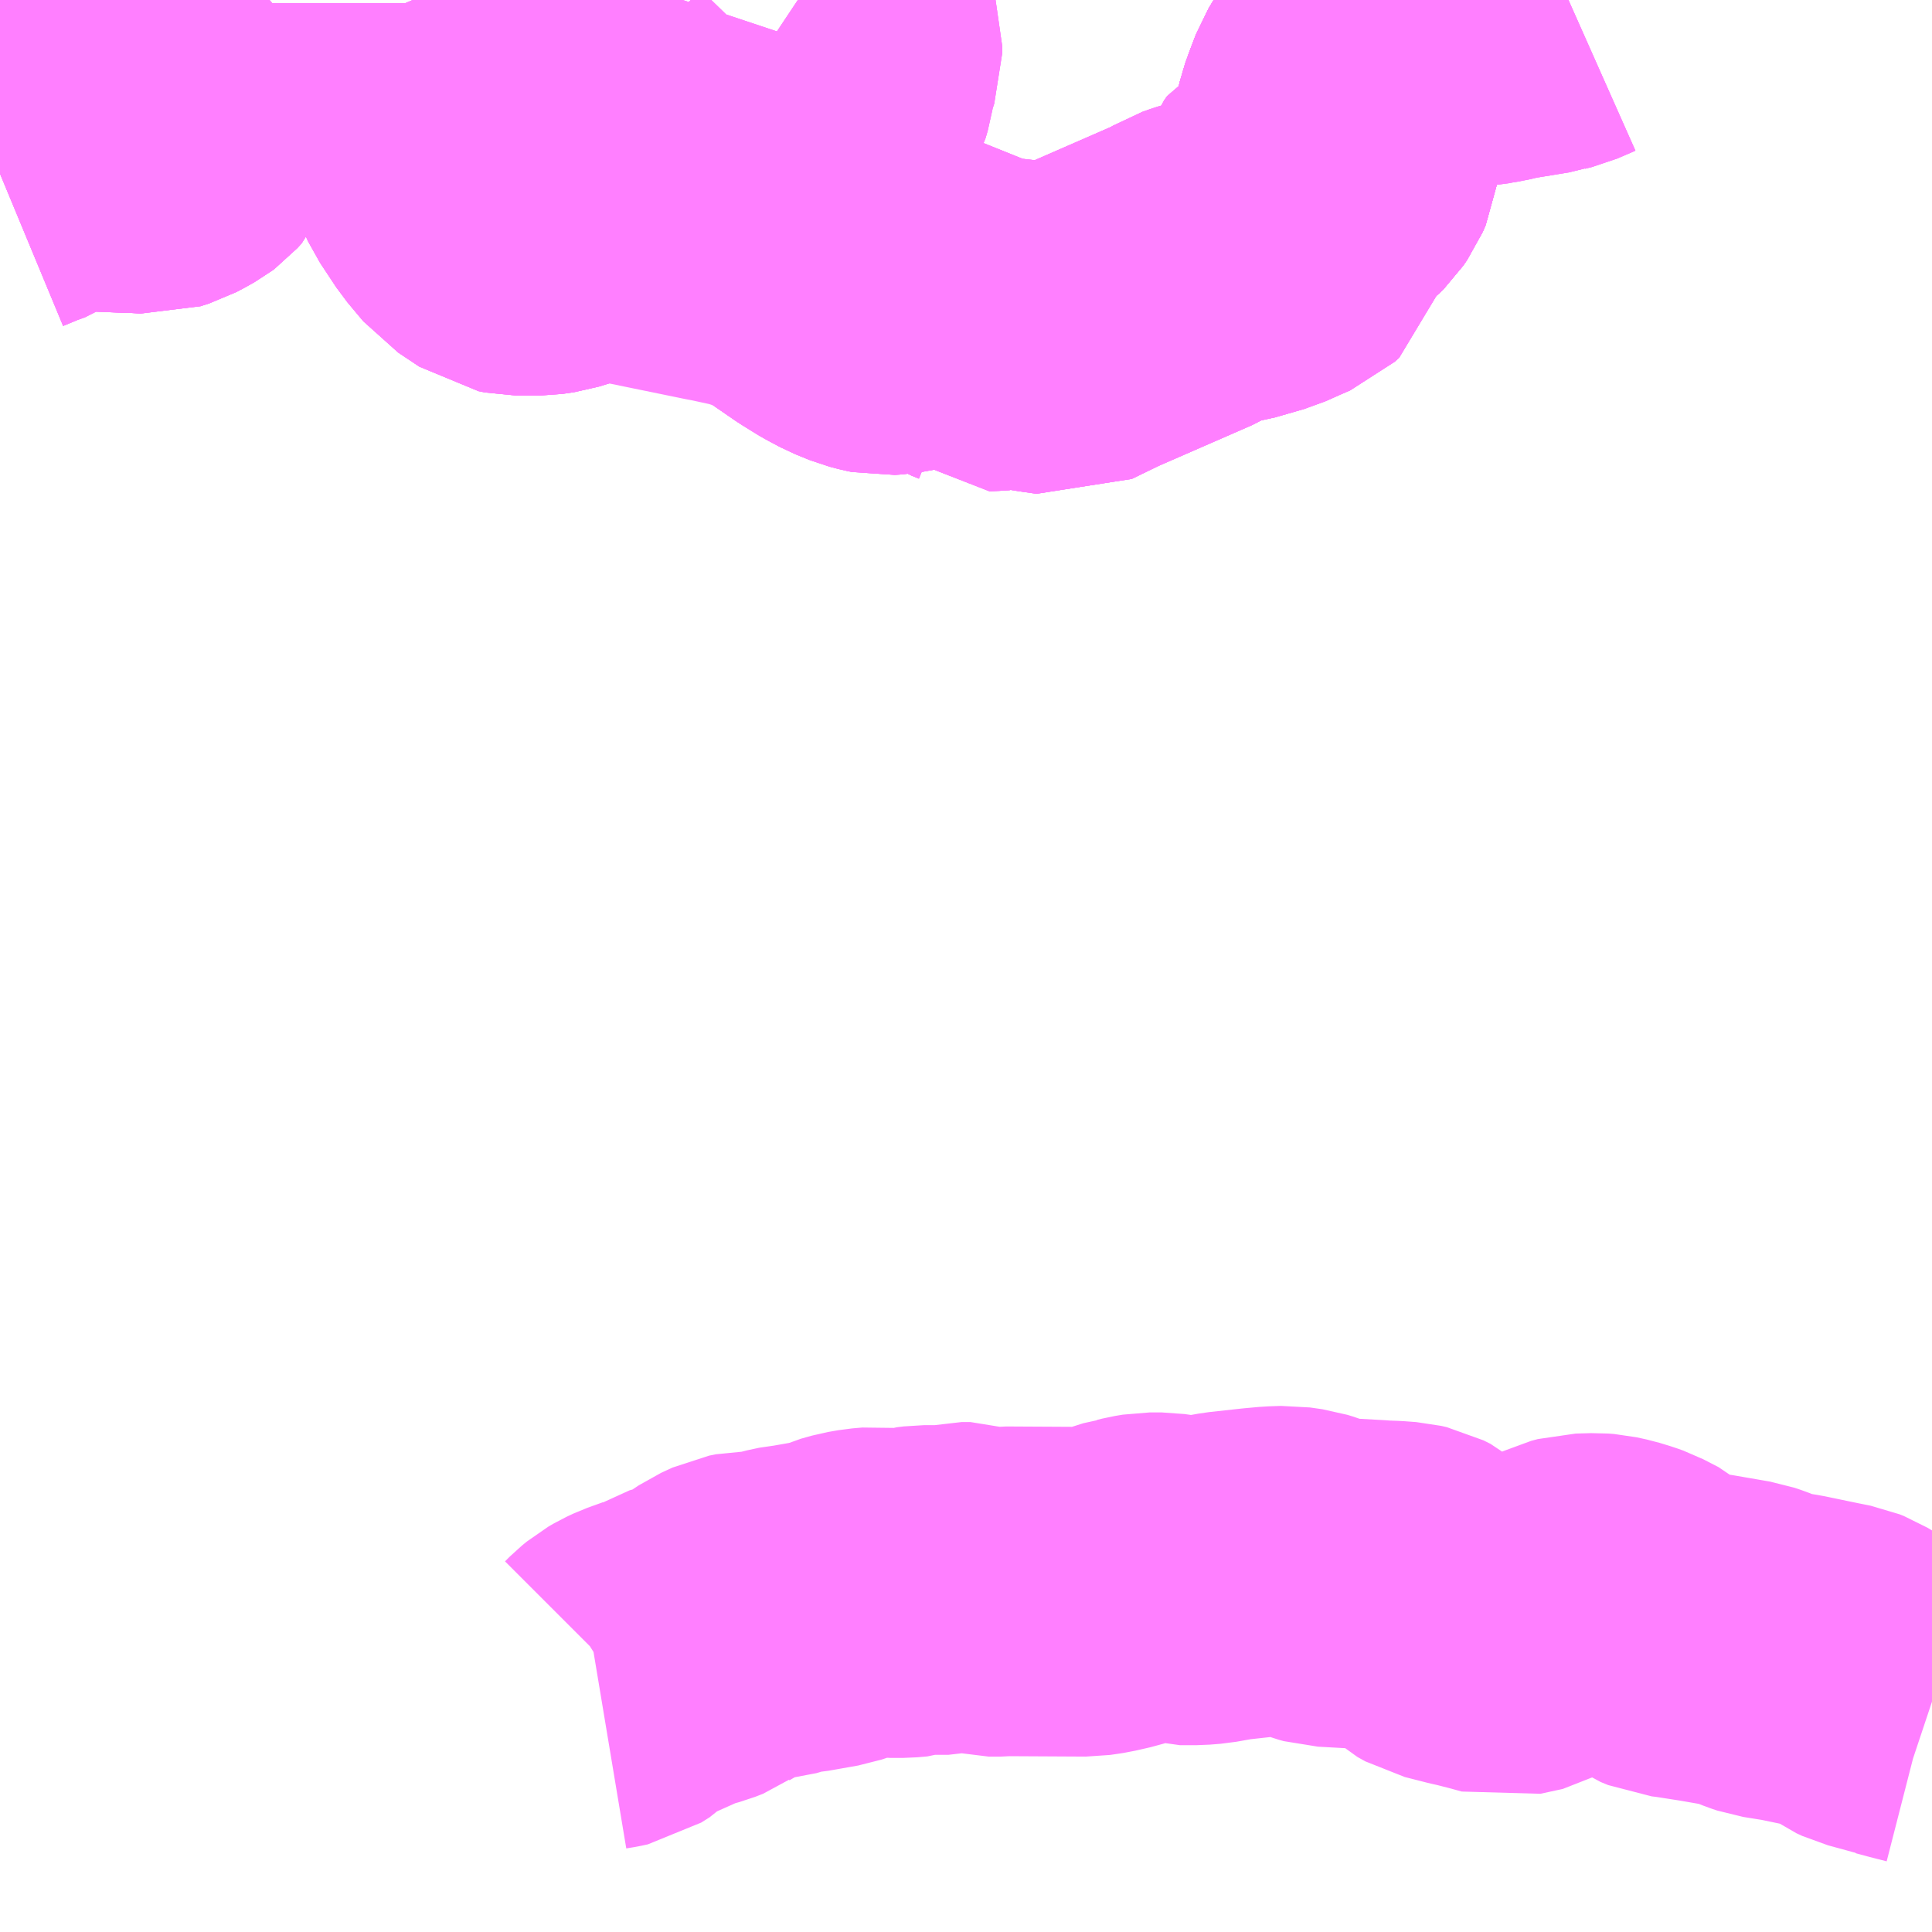 <?xml version="1.0" encoding="UTF-8"?>
<svg  xmlns="http://www.w3.org/2000/svg" xmlns:xlink="http://www.w3.org/1999/xlink" xmlns:go="http://purl.org/svgmap/profile" property="N07_001,N07_002,N07_003,N07_004,N07_005,N07_006,N07_007" viewBox="13886.719 -3502.441 4.395 4.395" go:dataArea="13886.71875 -3502.44140625 4.39453125 4.39453125" >
<globalCoordinateSystem srsName="http://purl.org/crs/84" transform="matrix(100.0,0.0,0.0,-100.0,0.0,0.0)" />
<defs>
 <g id="p0" >
  <circle cx="0.0" cy="0.0" r="3" stroke="green" stroke-width="0.75" vector-effect="non-scaling-stroke" />
 </g>
</defs>
<g fill="none" fill-rule="evenodd" stroke="#FF00FF" stroke-width="0.75" opacity="0.5" vector-effect="non-scaling-stroke" stroke-linejoin="bevel" >
<path content="1,伊豆箱根バス（株）,沼津駅～伊豆・三津シーパラダイス,0.0,0.0,2.0," xlink:title="1" d="M13890.287,-3502.441L13890.278,-3502.437L13890.25,-3502.425L13890.234,-3502.421L13890.228,-3502.419L13890.142,-3502.405L13890.112,-3502.398L13890.093,-3502.395L13890.078,-3502.392L13890.034,-3502.389L13889.988,-3502.389L13889.979,-3502.39L13889.965,-3502.39L13889.931,-3502.392L13889.876,-3502.394L13889.876,-3502.394L13889.875,-3502.384L13889.872,-3502.369L13889.865,-3502.352L13889.857,-3502.338L13889.834,-3502.303L13889.817,-3502.272L13889.814,-3502.269L13889.79,-3502.229L13889.777,-3502.195L13889.768,-3502.17L13889.765,-3502.157L13889.761,-3502.126L13889.755,-3502.079L13889.748,-3502.063L13889.739,-3502.05L13889.728,-3502.039L13889.717,-3502.031L13889.698,-3502.021L13889.683,-3502.008"/>
<path content="1,伊豆箱根バス（株）,長岡駅～伊豆・三津シーパラダイス（宗徳寺前経由）,24.5,24.5,28.5," xlink:title="1" d="M13889.683,-3502.008L13889.698,-3502.021L13889.717,-3502.031L13889.728,-3502.039L13889.739,-3502.05L13889.748,-3502.063L13889.755,-3502.079L13889.761,-3502.126L13889.765,-3502.157L13889.768,-3502.17L13889.777,-3502.195L13889.79,-3502.229L13889.814,-3502.269L13889.817,-3502.272L13889.834,-3502.303L13889.857,-3502.338L13889.865,-3502.352L13889.872,-3502.369L13889.875,-3502.384L13889.876,-3502.394L13889.876,-3502.394L13889.931,-3502.392L13889.965,-3502.39L13889.979,-3502.39L13889.988,-3502.389L13890.034,-3502.389L13890.078,-3502.392L13890.093,-3502.395L13890.112,-3502.398L13890.142,-3502.405L13890.228,-3502.419L13890.234,-3502.421L13890.25,-3502.425L13890.278,-3502.437L13890.287,-3502.441"/>
<path content="1,伊豆箱根バス（株）,長岡駅～伊豆・三津シーパラダイス（温泉場西経由）,2.0,2.0,2.0," xlink:title="1" d="M13889.683,-3502.008L13889.698,-3502.021L13889.717,-3502.031L13889.728,-3502.039L13889.739,-3502.05L13889.748,-3502.063L13889.755,-3502.079L13889.761,-3502.126L13889.765,-3502.157L13889.768,-3502.17L13889.777,-3502.195L13889.79,-3502.229L13889.814,-3502.269L13889.817,-3502.272L13889.834,-3502.303L13889.857,-3502.338L13889.865,-3502.352L13889.872,-3502.369L13889.875,-3502.384L13889.876,-3502.394L13889.876,-3502.394L13889.931,-3502.392L13889.965,-3502.39L13889.979,-3502.39L13889.988,-3502.389L13890.034,-3502.389L13890.078,-3502.392L13890.093,-3502.395L13890.112,-3502.398L13890.142,-3502.405L13890.228,-3502.419L13890.234,-3502.421L13890.25,-3502.425L13890.278,-3502.437L13890.287,-3502.441"/>
<path content="1,（株）中伊豆東海バス,上大沢～修善寺,3.0,3.0,0.0," xlink:title="1" d="M13891.113,-3498.567L13891.104,-3498.57L13891.065,-3498.58L13891.039,-3498.587L13891.038,-3498.588L13891.02,-3498.593L13890.976,-3498.605L13890.963,-3498.611L13890.946,-3498.623L13890.911,-3498.644L13890.901,-3498.648L13890.871,-3498.654L13890.794,-3498.67L13890.744,-3498.678L13890.732,-3498.682L13890.697,-3498.696L13890.682,-3498.701L13890.601,-3498.715L13890.537,-3498.725L13890.52,-3498.727L13890.503,-3498.734L13890.481,-3498.749L13890.457,-3498.77L13890.422,-3498.788L13890.408,-3498.793L13890.385,-3498.8L13890.362,-3498.805L13890.349,-3498.806L13890.314,-3498.805L13890.299,-3498.801L13890.278,-3498.791L13890.269,-3498.785L13890.227,-3498.757L13890.195,-3498.738L13890.144,-3498.727L13890.115,-3498.735L13890.076,-3498.745L13890.058,-3498.749L13890.007,-3498.762L13889.989,-3498.772L13889.977,-3498.783L13889.957,-3498.808L13889.942,-3498.821L13889.926,-3498.829L13889.913,-3498.832L13889.886,-3498.834L13889.858,-3498.835L13889.846,-3498.836L13889.738,-3498.842L13889.727,-3498.845L13889.687,-3498.86L13889.674,-3498.864L13889.646,-3498.868L13889.617,-3498.867L13889.584,-3498.864L13889.511,-3498.856L13889.466,-3498.848L13889.441,-3498.846L13889.403,-3498.846L13889.396,-3498.848L13889.361,-3498.853L13889.335,-3498.853L13889.317,-3498.85L13889.305,-3498.847L13889.297,-3498.846L13889.253,-3498.832L13889.218,-3498.824L13889.205,-3498.822L13889.191,-3498.82L13889.006,-3498.821L13888.996,-3498.82L13888.968,-3498.82L13888.936,-3498.828L13888.927,-3498.831L13888.906,-3498.831L13888.876,-3498.824L13888.821,-3498.824L13888.805,-3498.822L13888.796,-3498.819L13888.773,-3498.817L13888.745,-3498.817L13888.722,-3498.819L13888.713,-3498.82L13888.69,-3498.818L13888.667,-3498.814L13888.642,-3498.807L13888.633,-3498.803L13888.606,-3498.794L13888.538,-3498.782L13888.525,-3498.781L13888.497,-3498.775L13888.47,-3498.767L13888.447,-3498.765L13888.421,-3498.765L13888.406,-3498.762L13888.38,-3498.75L13888.338,-3498.722L13888.326,-3498.715L13888.319,-3498.71L13888.301,-3498.703L13888.272,-3498.695L13888.25,-3498.689L13888.244,-3498.685L13888.218,-3498.671L13888.182,-3498.658L13888.167,-3498.651L13888.155,-3498.644L13888.144,-3498.635L13888.133,-3498.624L13888.114,-3498.612L13888.1,-3498.609L13888.082,-3498.606"/>
<path content="1,（株）中伊豆東海バス,戸田～三津（井田口経由）,1.0,1.0,1.0," xlink:title="1" d="M13886.719,-3502.046L13886.76,-3502.063L13886.785,-3502.072L13886.791,-3502.076L13886.815,-3502.088L13886.852,-3502.105L13886.867,-3502.108L13886.887,-3502.108L13886.915,-3502.108L13886.945,-3502.107L13886.973,-3502.106L13887.016,-3502.104L13887.03,-3502.104L13887.062,-3502.102L13887.081,-3502.108L13887.098,-3502.117L13887.114,-3502.126L13887.118,-3502.129L13887.128,-3502.14L13887.149,-3502.193L13887.178,-3502.266L13887.186,-3502.274L13887.215,-3502.307L13887.217,-3502.31L13887.229,-3502.321L13887.256,-3502.351L13887.306,-3502.418L13887.332,-3502.441M13887.658,-3502.441L13887.661,-3502.434L13887.661,-3502.43L13887.664,-3502.378L13887.668,-3502.368L13887.683,-3502.342L13887.685,-3502.337L13887.69,-3502.326L13887.718,-3502.277L13887.722,-3502.266L13887.723,-3502.248L13887.72,-3502.231L13887.72,-3502.2L13887.725,-3502.181L13887.729,-3502.165L13887.745,-3502.131L13887.747,-3502.121L13887.748,-3502.104L13887.749,-3502.079L13887.753,-3502.065L13887.76,-3502.05L13887.797,-3501.994L13887.833,-3501.951L13887.881,-3501.919L13887.896,-3501.916L13887.944,-3501.916L13887.971,-3501.92L13888,-3501.929L13888.012,-3501.941L13888.027,-3501.957L13888.05,-3501.982L13888.087,-3502.021L13888.096,-3502.028L13888.099,-3502.03L13888.13,-3502.059L13888.169,-3502.091L13888.176,-3502.099L13888.182,-3502.111L13888.187,-3502.13L13888.187,-3502.158L13888.177,-3502.193L13888.176,-3502.208L13888.178,-3502.229L13888.165,-3502.28L13888.165,-3502.29L13888.166,-3502.298L13888.196,-3502.345L13888.222,-3502.379L13888.228,-3502.386L13888.239,-3502.394L13888.25,-3502.405L13888.256,-3502.412L13888.269,-3502.432L13888.272,-3502.441M13888.534,-3502.441L13888.54,-3502.437L13888.558,-3502.423L13888.58,-3502.405L13888.604,-3502.384L13888.619,-3502.352L13888.624,-3502.335L13888.624,-3502.321L13888.611,-3502.281L13888.606,-3502.249L13888.601,-3502.232L13888.594,-3502.219L13888.582,-3502.203L13888.548,-3502.168L13888.536,-3502.151L13888.496,-3502.081L13888.491,-3502.068L13888.491,-3502.062L13888.489,-3502.06L13888.49,-3502.053L13888.493,-3502.039L13888.495,-3502.021L13888.5,-3501.997L13888.505,-3501.97L13888.505,-3501.948L13888.502,-3501.935L13888.502,-3501.929L13888.493,-3501.917L13888.481,-3501.902L13888.465,-3501.885L13888.456,-3501.876L13888.481,-3501.868L13888.503,-3501.859L13888.526,-3501.847L13888.6,-3501.796L13888.606,-3501.792L13888.635,-3501.774L13888.64,-3501.771L13888.67,-3501.755L13888.702,-3501.742L13888.721,-3501.737L13888.731,-3501.735L13888.747,-3501.736L13888.78,-3501.742L13888.798,-3501.748L13888.808,-3501.751L13888.834,-3501.757L13888.847,-3501.756L13888.867,-3501.751L13888.888,-3501.739L13888.899,-3501.731L13888.918,-3501.716L13888.935,-3501.706L13888.952,-3501.699L13888.953,-3501.698L13888.975,-3501.699L13888.99,-3501.7L13889.011,-3501.707L13889.025,-3501.707L13889.051,-3501.701L13889.095,-3501.694L13889.13,-3501.689L13889.198,-3501.722L13889.347,-3501.787L13889.418,-3501.818L13889.423,-3501.821L13889.443,-3501.833L13889.46,-3501.839L13889.483,-3501.846L13889.49,-3501.848L13889.516,-3501.852L13889.582,-3501.871L13889.618,-3501.887L13889.641,-3501.897L13889.651,-3501.906L13889.657,-3501.93L13889.661,-3501.957L13889.666,-3501.976L13889.674,-3501.997L13889.681,-3502.007L13889.683,-3502.008L13889.698,-3502.021L13889.717,-3502.031L13889.728,-3502.039L13889.739,-3502.05L13889.748,-3502.063L13889.755,-3502.079L13889.761,-3502.126L13889.765,-3502.157L13889.768,-3502.17L13889.777,-3502.195L13889.79,-3502.229L13889.814,-3502.269L13889.817,-3502.272L13889.834,-3502.303"/>
<path content="1,（株）中伊豆東海バス,戸田～三津（真城峠経由）,1.5,1.5,1.5," xlink:title="1" d="M13886.719,-3502.046L13886.76,-3502.063L13886.785,-3502.072L13886.791,-3502.076L13886.815,-3502.088L13886.852,-3502.105L13886.867,-3502.108L13886.887,-3502.108L13886.915,-3502.108L13886.945,-3502.107L13886.973,-3502.106L13887.016,-3502.104L13887.03,-3502.104L13887.062,-3502.102L13887.081,-3502.108L13887.098,-3502.117L13887.114,-3502.126L13887.118,-3502.129L13887.128,-3502.14L13887.149,-3502.193L13887.178,-3502.266L13887.186,-3502.274L13887.215,-3502.307L13887.217,-3502.31L13887.229,-3502.321L13887.256,-3502.351L13887.306,-3502.418L13887.332,-3502.441M13887.658,-3502.441L13887.661,-3502.434L13887.661,-3502.43L13887.664,-3502.378L13887.668,-3502.368L13887.683,-3502.342L13887.685,-3502.337L13887.69,-3502.326L13887.718,-3502.277L13887.722,-3502.266L13887.723,-3502.248L13887.72,-3502.231L13887.72,-3502.2L13887.725,-3502.181L13887.729,-3502.165L13887.745,-3502.131L13887.747,-3502.121L13887.748,-3502.104L13887.749,-3502.079L13887.753,-3502.065L13887.76,-3502.05L13887.797,-3501.994L13887.833,-3501.951L13887.881,-3501.919L13887.896,-3501.916L13887.944,-3501.916L13887.971,-3501.92L13888,-3501.929L13888.012,-3501.941L13888.027,-3501.957L13888.05,-3501.982L13888.087,-3502.021L13888.096,-3502.028L13888.099,-3502.03L13888.13,-3502.059L13888.169,-3502.091L13888.176,-3502.099L13888.182,-3502.111L13888.187,-3502.13L13888.187,-3502.158L13888.177,-3502.193L13888.176,-3502.208L13888.178,-3502.229L13888.165,-3502.28L13888.165,-3502.29L13888.166,-3502.298L13888.196,-3502.345L13888.222,-3502.379L13888.228,-3502.386L13888.239,-3502.394L13888.25,-3502.405L13888.256,-3502.412L13888.269,-3502.432L13888.272,-3502.441M13888.534,-3502.441L13888.54,-3502.437L13888.558,-3502.423L13888.58,-3502.405L13888.604,-3502.384L13888.619,-3502.352L13888.624,-3502.335L13888.624,-3502.321L13888.611,-3502.281L13888.606,-3502.249L13888.601,-3502.232L13888.594,-3502.219L13888.582,-3502.203L13888.548,-3502.168L13888.536,-3502.151L13888.496,-3502.081L13888.491,-3502.068L13888.491,-3502.062L13888.489,-3502.06L13888.49,-3502.053L13888.493,-3502.039L13888.495,-3502.021L13888.5,-3501.997L13888.505,-3501.97L13888.505,-3501.948L13888.502,-3501.935L13888.502,-3501.929L13888.493,-3501.917L13888.481,-3501.902L13888.465,-3501.885L13888.456,-3501.876L13888.481,-3501.868L13888.503,-3501.859L13888.526,-3501.847L13888.6,-3501.796L13888.606,-3501.792L13888.635,-3501.774L13888.64,-3501.771L13888.67,-3501.755L13888.702,-3501.742L13888.721,-3501.737L13888.731,-3501.735L13888.747,-3501.736L13888.78,-3501.742L13888.798,-3501.748L13888.808,-3501.751L13888.834,-3501.757L13888.847,-3501.756L13888.867,-3501.751L13888.888,-3501.739L13888.899,-3501.731L13888.918,-3501.716L13888.935,-3501.706L13888.952,-3501.699L13888.953,-3501.698L13888.975,-3501.699L13888.99,-3501.7L13889.011,-3501.707L13889.025,-3501.707L13889.051,-3501.701L13889.095,-3501.694L13889.13,-3501.689L13889.198,-3501.722L13889.347,-3501.787L13889.418,-3501.818L13889.423,-3501.821L13889.443,-3501.833L13889.46,-3501.839L13889.483,-3501.846L13889.49,-3501.848L13889.516,-3501.852L13889.582,-3501.871L13889.618,-3501.887L13889.641,-3501.897L13889.651,-3501.906L13889.657,-3501.93L13889.661,-3501.957L13889.666,-3501.976L13889.674,-3501.997L13889.681,-3502.007L13889.683,-3502.008L13889.698,-3502.021L13889.717,-3502.031L13889.728,-3502.039L13889.739,-3502.05L13889.748,-3502.063L13889.755,-3502.079L13889.761,-3502.126L13889.765,-3502.157L13889.768,-3502.17L13889.777,-3502.195L13889.79,-3502.229L13889.814,-3502.269L13889.817,-3502.272L13889.834,-3502.303"/>
<path content="1,（株）沼津登山東海バス,沼津～大瀬岬,2.0,2.0,2.0," xlink:title="1" d="M13886.719,-3502.046L13886.76,-3502.063L13886.785,-3502.072L13886.791,-3502.076L13886.815,-3502.088L13886.852,-3502.105L13886.867,-3502.108L13886.887,-3502.108L13886.915,-3502.108L13886.945,-3502.107L13886.973,-3502.106L13887.016,-3502.104L13887.03,-3502.104L13887.062,-3502.102L13887.081,-3502.108L13887.098,-3502.117L13887.114,-3502.126L13887.118,-3502.129L13887.128,-3502.14L13887.149,-3502.193L13887.178,-3502.266L13887.186,-3502.274L13887.215,-3502.307L13887.217,-3502.31L13887.229,-3502.321L13887.256,-3502.351L13887.306,-3502.418L13887.332,-3502.441M13887.658,-3502.441L13887.661,-3502.434L13887.661,-3502.43L13887.664,-3502.378L13887.668,-3502.368L13887.683,-3502.342L13887.685,-3502.337L13887.69,-3502.326L13887.718,-3502.277L13887.722,-3502.266L13887.723,-3502.248L13887.72,-3502.231L13887.72,-3502.2L13887.725,-3502.181L13887.729,-3502.165L13887.745,-3502.131L13887.747,-3502.121L13887.748,-3502.104L13887.749,-3502.079L13887.753,-3502.065L13887.76,-3502.05L13887.797,-3501.994L13887.833,-3501.951L13887.881,-3501.919L13887.896,-3501.916L13887.944,-3501.916L13887.971,-3501.92L13888,-3501.929L13888.012,-3501.941L13888.027,-3501.957L13888.05,-3501.982L13888.087,-3502.021L13888.096,-3502.028L13888.099,-3502.03L13888.13,-3502.059L13888.169,-3502.091L13888.176,-3502.099L13888.182,-3502.111L13888.187,-3502.13L13888.187,-3502.158L13888.177,-3502.193L13888.176,-3502.208L13888.178,-3502.229L13888.165,-3502.28L13888.165,-3502.29L13888.166,-3502.298L13888.196,-3502.345L13888.222,-3502.379L13888.228,-3502.386L13888.239,-3502.394L13888.25,-3502.405L13888.256,-3502.412L13888.269,-3502.432L13888.272,-3502.441M13888.534,-3502.441L13888.54,-3502.437L13888.558,-3502.423L13888.58,-3502.405L13888.604,-3502.384L13888.619,-3502.352L13888.624,-3502.335L13888.624,-3502.321L13888.611,-3502.281L13888.606,-3502.249L13888.601,-3502.232L13888.594,-3502.219L13888.582,-3502.203L13888.548,-3502.168L13888.536,-3502.151L13888.496,-3502.081L13888.491,-3502.068L13888.491,-3502.062L13888.489,-3502.06L13888.49,-3502.053L13888.493,-3502.039L13888.495,-3502.021L13888.5,-3501.997L13888.505,-3501.97L13888.505,-3501.948L13888.502,-3501.935L13888.502,-3501.929L13888.493,-3501.917L13888.481,-3501.902L13888.465,-3501.885L13888.456,-3501.876L13888.481,-3501.868L13888.503,-3501.859L13888.526,-3501.847L13888.6,-3501.796L13888.606,-3501.792L13888.635,-3501.774L13888.64,-3501.771L13888.67,-3501.755L13888.702,-3501.742L13888.721,-3501.737L13888.731,-3501.735L13888.747,-3501.736L13888.78,-3501.742L13888.798,-3501.748L13888.808,-3501.751L13888.834,-3501.757L13888.847,-3501.756L13888.867,-3501.751L13888.888,-3501.739L13888.899,-3501.731L13888.918,-3501.716L13888.935,-3501.706L13888.952,-3501.699L13888.953,-3501.698L13888.975,-3501.699L13888.99,-3501.7L13889.011,-3501.707L13889.025,-3501.707L13889.051,-3501.701L13889.095,-3501.694L13889.13,-3501.689L13889.198,-3501.722L13889.347,-3501.787L13889.418,-3501.818L13889.423,-3501.821L13889.443,-3501.833L13889.46,-3501.839L13889.483,-3501.846L13889.49,-3501.848L13889.516,-3501.852L13889.582,-3501.871L13889.618,-3501.887L13889.641,-3501.897L13889.651,-3501.906L13889.657,-3501.93L13889.661,-3501.957L13889.666,-3501.976L13889.674,-3501.997L13889.681,-3502.007L13889.683,-3502.008L13889.698,-3502.021L13889.717,-3502.031L13889.728,-3502.039L13889.739,-3502.05L13889.748,-3502.063L13889.755,-3502.079L13889.761,-3502.126L13889.765,-3502.157L13889.768,-3502.17L13889.777,-3502.195L13889.79,-3502.229L13889.814,-3502.269L13889.817,-3502.272L13889.834,-3502.303L13889.857,-3502.338L13889.865,-3502.352L13889.872,-3502.369L13889.875,-3502.384L13889.876,-3502.394L13889.874,-3502.434L13889.873,-3502.441"/>
<path content="1,（株）沼津登山東海バス,沼津～戸田,1.0,1.0,1.0," xlink:title="1" d="M13886.719,-3502.046L13886.76,-3502.063L13886.785,-3502.072L13886.791,-3502.076L13886.815,-3502.088L13886.852,-3502.105L13886.867,-3502.108L13886.887,-3502.108L13886.915,-3502.108L13886.945,-3502.107L13886.973,-3502.106L13887.016,-3502.104L13887.03,-3502.104L13887.062,-3502.102L13887.081,-3502.108L13887.098,-3502.117L13887.114,-3502.126L13887.118,-3502.129L13887.128,-3502.14L13887.149,-3502.193L13887.178,-3502.266L13887.186,-3502.274L13887.215,-3502.307L13887.217,-3502.31L13887.229,-3502.321L13887.256,-3502.351L13887.306,-3502.418L13887.332,-3502.441M13887.658,-3502.441L13887.661,-3502.434L13887.661,-3502.43L13887.664,-3502.378L13887.668,-3502.368L13887.683,-3502.342L13887.685,-3502.337L13887.69,-3502.326L13887.718,-3502.277L13887.722,-3502.266L13887.723,-3502.248L13887.72,-3502.231L13887.72,-3502.2L13887.725,-3502.181L13887.729,-3502.165L13887.745,-3502.131L13887.747,-3502.121L13887.748,-3502.104L13887.749,-3502.079L13887.753,-3502.065L13887.76,-3502.05L13887.797,-3501.994L13887.833,-3501.951L13887.881,-3501.919L13887.896,-3501.916L13887.944,-3501.916L13887.971,-3501.92L13888,-3501.929"/>
<path content="1,（株）沼津登山東海バス,沼津～戸田,1.0,1.0,1.0," xlink:title="1" d="M13888,-3501.929L13888.012,-3501.941"/>
<path content="1,（株）沼津登山東海バス,沼津～戸田,1.0,1.0,1.0," xlink:title="1" d="M13888,-3501.929L13888.051,-3501.944L13888.076,-3501.95L13888.107,-3501.949L13888.147,-3501.943L13888.156,-3501.941L13888.351,-3501.901L13888.367,-3501.898L13888.427,-3501.885L13888.456,-3501.876L13888.481,-3501.868L13888.503,-3501.859L13888.526,-3501.847L13888.6,-3501.796L13888.606,-3501.792L13888.635,-3501.774L13888.64,-3501.771L13888.67,-3501.755L13888.702,-3501.742L13888.721,-3501.737L13888.731,-3501.735L13888.747,-3501.736L13888.78,-3501.742L13888.798,-3501.748L13888.808,-3501.751L13888.834,-3501.757L13888.847,-3501.756L13888.867,-3501.751L13888.888,-3501.739L13888.899,-3501.731L13888.918,-3501.716L13888.935,-3501.706L13888.952,-3501.699L13888.953,-3501.698L13888.975,-3501.699L13888.99,-3501.7L13889.011,-3501.707L13889.025,-3501.707L13889.051,-3501.701L13889.095,-3501.694L13889.13,-3501.689L13889.198,-3501.722L13889.347,-3501.787L13889.418,-3501.818L13889.423,-3501.821L13889.443,-3501.833L13889.46,-3501.839L13889.483,-3501.846L13889.49,-3501.848L13889.516,-3501.852L13889.582,-3501.871L13889.618,-3501.887L13889.641,-3501.897L13889.651,-3501.906L13889.657,-3501.93L13889.661,-3501.957L13889.666,-3501.976L13889.674,-3501.997L13889.681,-3502.007L13889.683,-3502.008L13889.698,-3502.021L13889.717,-3502.031L13889.728,-3502.039L13889.739,-3502.05L13889.748,-3502.063L13889.755,-3502.079L13889.761,-3502.126L13889.765,-3502.157L13889.768,-3502.17L13889.777,-3502.195L13889.79,-3502.229L13889.814,-3502.269L13889.817,-3502.272L13889.834,-3502.303L13889.857,-3502.338L13889.865,-3502.352L13889.872,-3502.369L13889.875,-3502.384L13889.876,-3502.394L13889.874,-3502.434L13889.873,-3502.441"/>
</g>
</svg>
